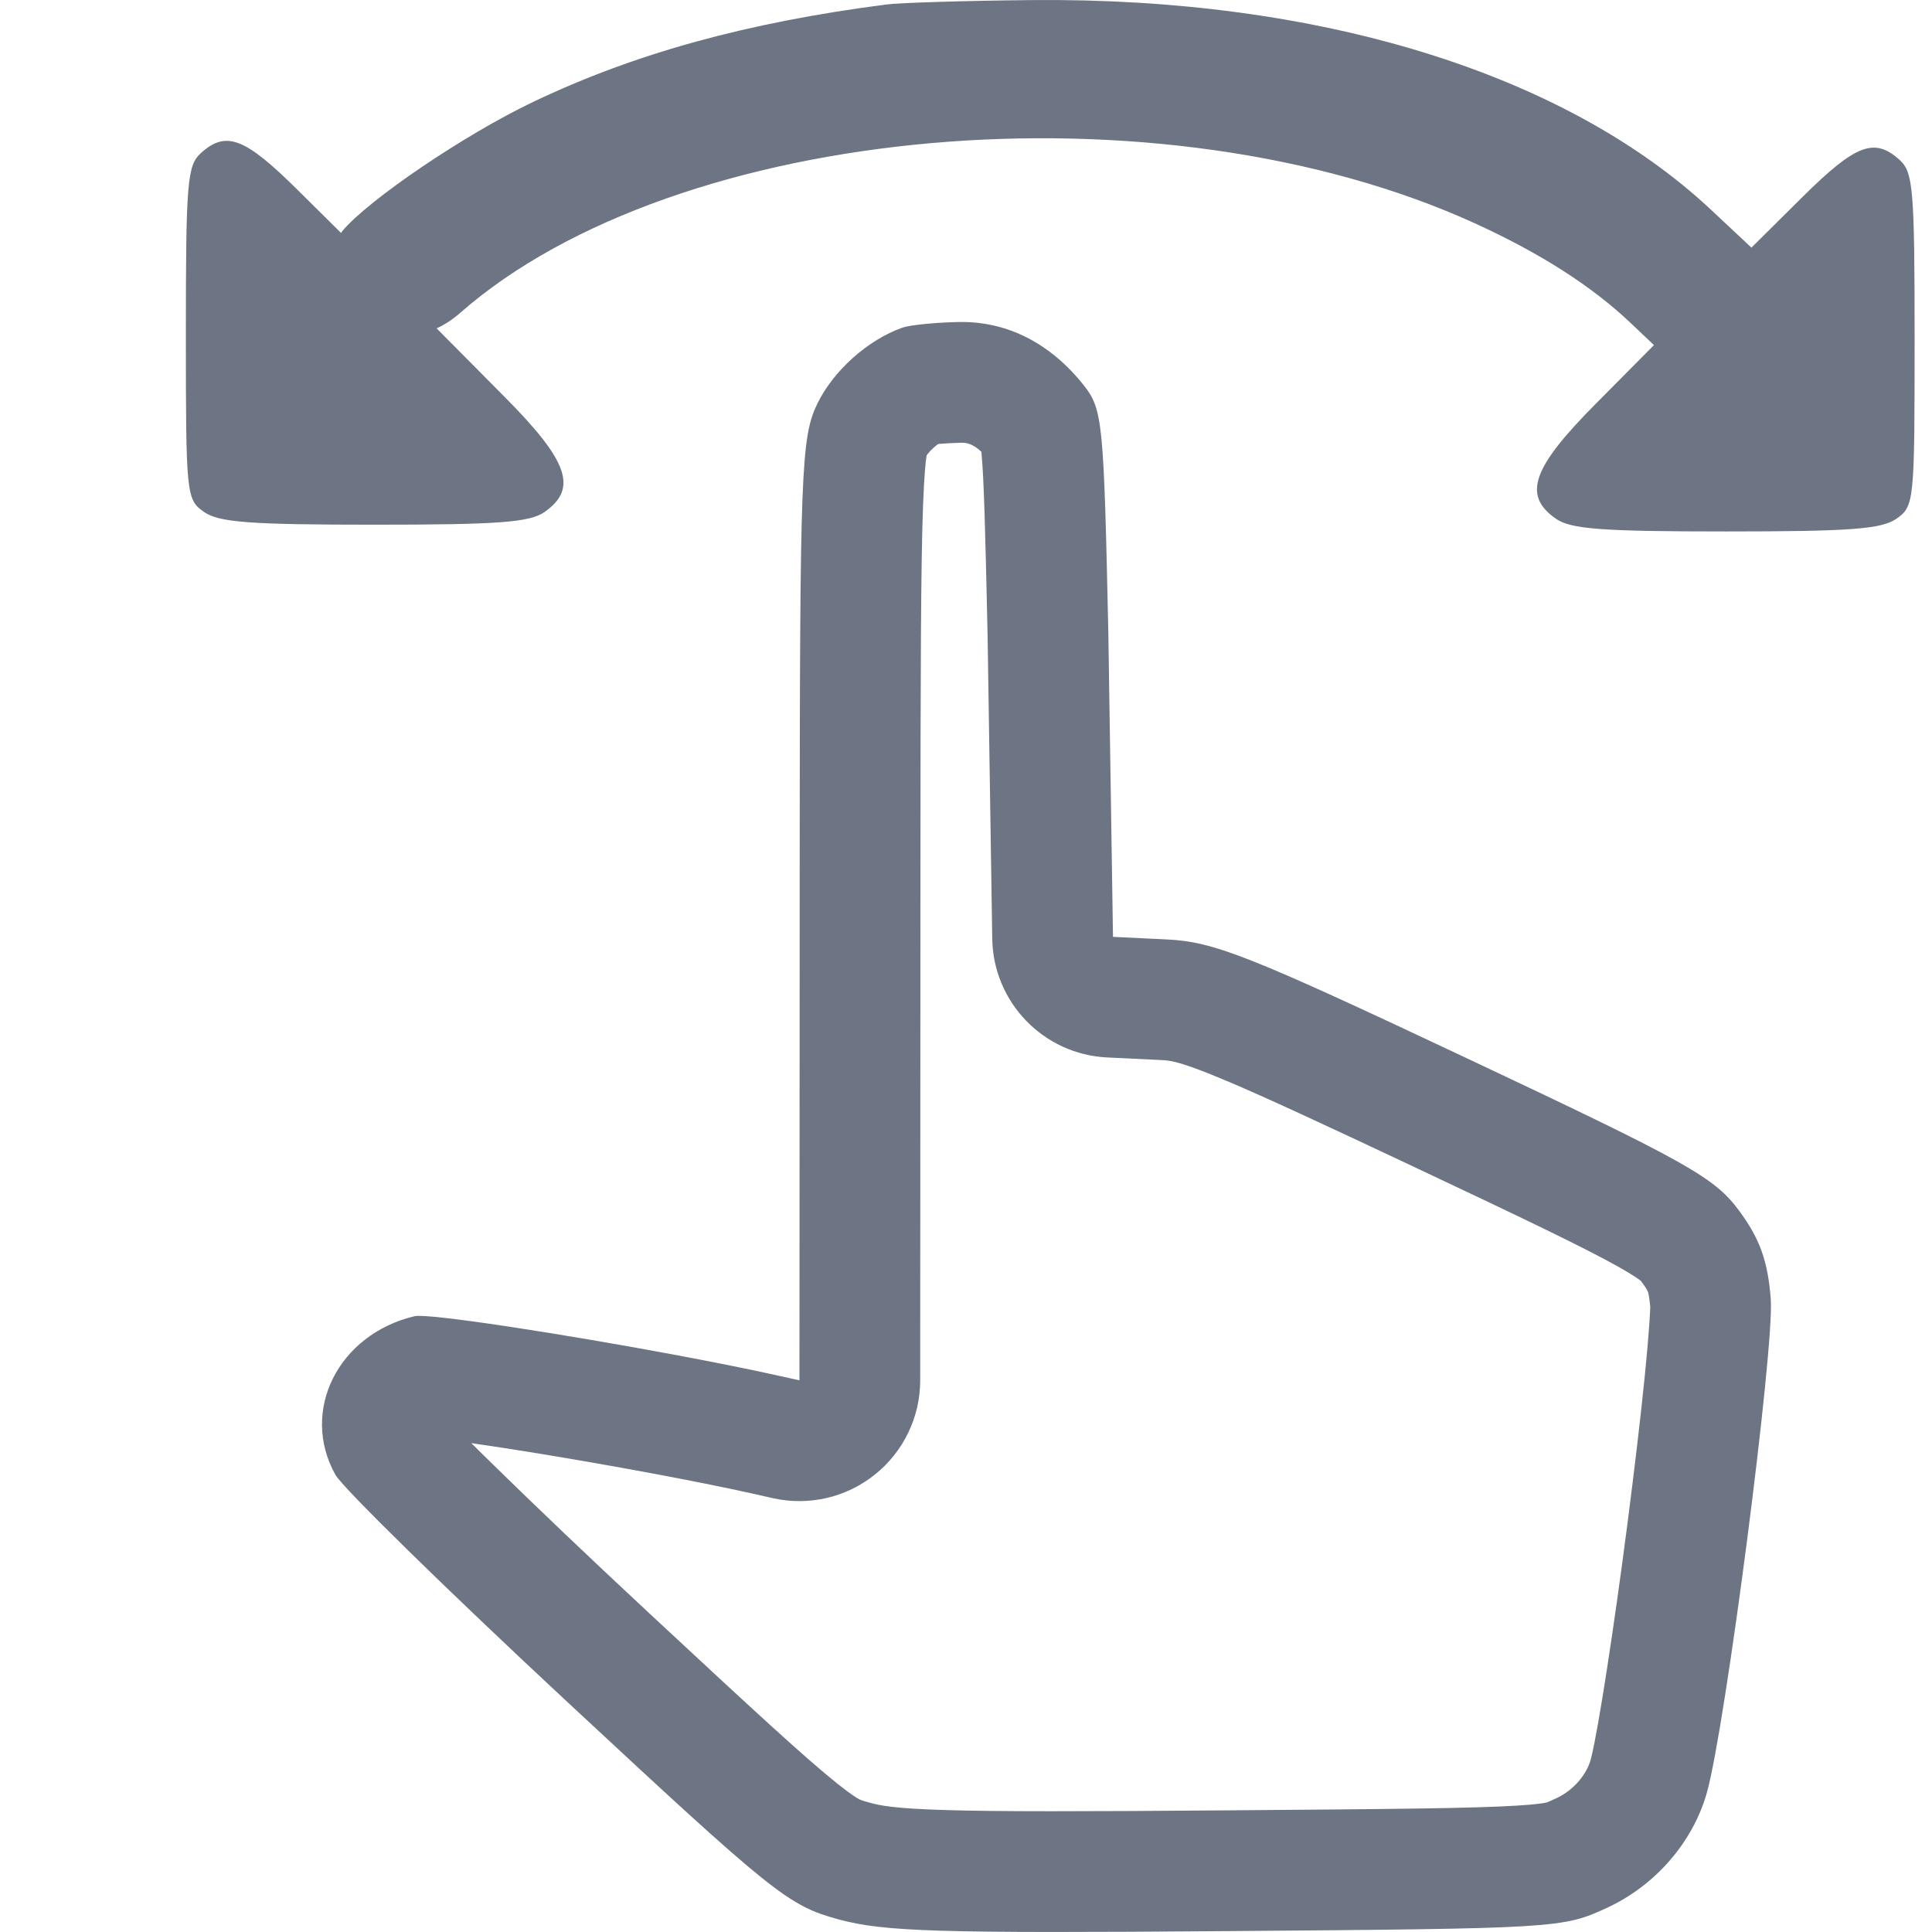 <svg width="24" height="24" viewBox="0 0 24 24" fill="none" xmlns="http://www.w3.org/2000/svg">
<path d="M11.008 0.056C9.279 0.28 7.892 0.662 6.631 1.262C5.777 1.668 4.575 2.482 4.25 2.873C4.246 2.881 4.242 2.888 4.238 2.895C4.097 2.755 3.921 2.58 3.701 2.363C3.041 1.708 2.808 1.619 2.495 1.902C2.326 2.055 2.309 2.264 2.309 4.136C2.309 6.155 2.314 6.205 2.535 6.36C2.72 6.489 3.105 6.518 4.65 6.518C6.195 6.518 6.58 6.489 6.765 6.36C7.18 6.069 7.062 5.729 6.269 4.931C5.895 4.554 5.623 4.28 5.424 4.079C5.524 4.033 5.622 3.97 5.715 3.888C8.404 1.527 14.417 0.995 18.319 2.773C19.134 3.145 19.773 3.554 20.256 4.012L20.546 4.287L19.824 5.015C19.03 5.814 18.912 6.153 19.328 6.444C19.512 6.573 19.898 6.602 21.442 6.602C22.987 6.602 23.372 6.573 23.558 6.444C23.779 6.289 23.784 6.239 23.784 4.22C23.784 2.349 23.766 2.139 23.598 1.987C23.285 1.703 23.052 1.792 22.391 2.447L21.757 3.076L21.253 2.604C19.439 0.908 16.381 -0.035 12.812 0.001C11.988 0.009 11.177 0.034 11.008 0.056Z" fill="#6D7584"/>
<path fill-rule="evenodd" clip-rule="evenodd" d="M10.152 5.017C10.352 4.605 10.78 4.222 11.21 4.07C11.306 4.037 11.625 4.005 11.919 4C12.514 3.991 13.051 4.265 13.466 4.79C13.699 5.084 13.712 5.258 13.768 7.857L13.826 11.638L14.493 11.67C15.084 11.699 15.506 11.866 18.213 13.142C20.978 14.445 21.298 14.625 21.607 15.044C21.862 15.39 21.961 15.666 21.997 16.138C22.044 16.74 21.435 21.441 21.204 22.267C21.031 22.883 20.564 23.422 19.962 23.7C19.414 23.953 19.347 23.957 15.24 23.989C11.65 24.017 10.984 23.997 10.416 23.843C9.791 23.673 9.614 23.53 7.044 21.139C5.552 19.751 4.258 18.483 4.167 18.321C3.724 17.529 4.199 16.577 5.15 16.35C5.316 16.311 6.986 16.568 8.431 16.839C8.884 16.924 9.314 17.01 9.669 17.089L9.931 17.147L9.934 10.795C9.936 5.857 9.95 5.436 10.152 5.017ZM12.191 5.612C12.223 5.947 12.239 6.565 12.268 7.885L12.326 11.661C12.338 12.451 12.962 13.097 13.752 13.136L14.419 13.168L14.431 13.169C14.516 13.173 14.614 13.177 15.008 13.333C15.078 13.361 15.155 13.393 15.239 13.428C15.709 13.626 16.413 13.952 17.573 14.499C18.976 15.16 19.691 15.505 20.098 15.733C20.294 15.843 20.363 15.895 20.382 15.911L20.384 15.912L20.387 15.917C20.39 15.921 20.395 15.927 20.4 15.934C20.435 15.981 20.452 16.009 20.46 16.025C20.468 16.038 20.47 16.044 20.471 16.047C20.473 16.053 20.488 16.095 20.5 16.234C20.5 16.234 20.499 16.291 20.489 16.439C20.478 16.604 20.459 16.822 20.433 17.083C20.381 17.603 20.303 18.258 20.217 18.926C20.044 20.264 19.856 21.468 19.77 21.82C19.766 21.836 19.763 21.85 19.759 21.863C19.71 22.038 19.553 22.237 19.334 22.338C19.264 22.37 19.24 22.381 19.223 22.387L19.215 22.39L19.211 22.391C19.193 22.396 19.108 22.414 18.844 22.43C18.297 22.464 17.309 22.473 15.229 22.489C13.426 22.503 12.392 22.505 11.74 22.485C11.099 22.466 10.926 22.427 10.809 22.395C10.7 22.365 10.683 22.356 10.676 22.352L10.675 22.352C10.654 22.341 10.581 22.3 10.398 22.154C10.008 21.842 9.373 21.257 8.066 20.041C7.327 19.354 6.64 18.698 6.13 18.198C6.03 18.101 5.938 18.01 5.855 17.927C6.098 17.962 6.383 18.006 6.691 18.056C7.593 18.204 8.638 18.396 9.344 18.553L9.606 18.612C10.05 18.71 10.515 18.602 10.869 18.317C11.224 18.033 11.431 17.603 11.431 17.148L11.434 10.795C11.435 8.311 11.439 7.007 11.467 6.267C11.481 5.9 11.498 5.734 11.511 5.657C11.515 5.652 11.519 5.645 11.525 5.638C11.542 5.616 11.566 5.59 11.595 5.564C11.616 5.545 11.637 5.528 11.656 5.515C11.741 5.508 11.845 5.502 11.943 5.5C11.994 5.499 12.077 5.505 12.191 5.612ZM5.366 17.423C5.355 17.41 5.351 17.404 5.351 17.404C5.351 17.404 5.357 17.411 5.366 17.423Z" fill="#6D7584"/>
</svg>
